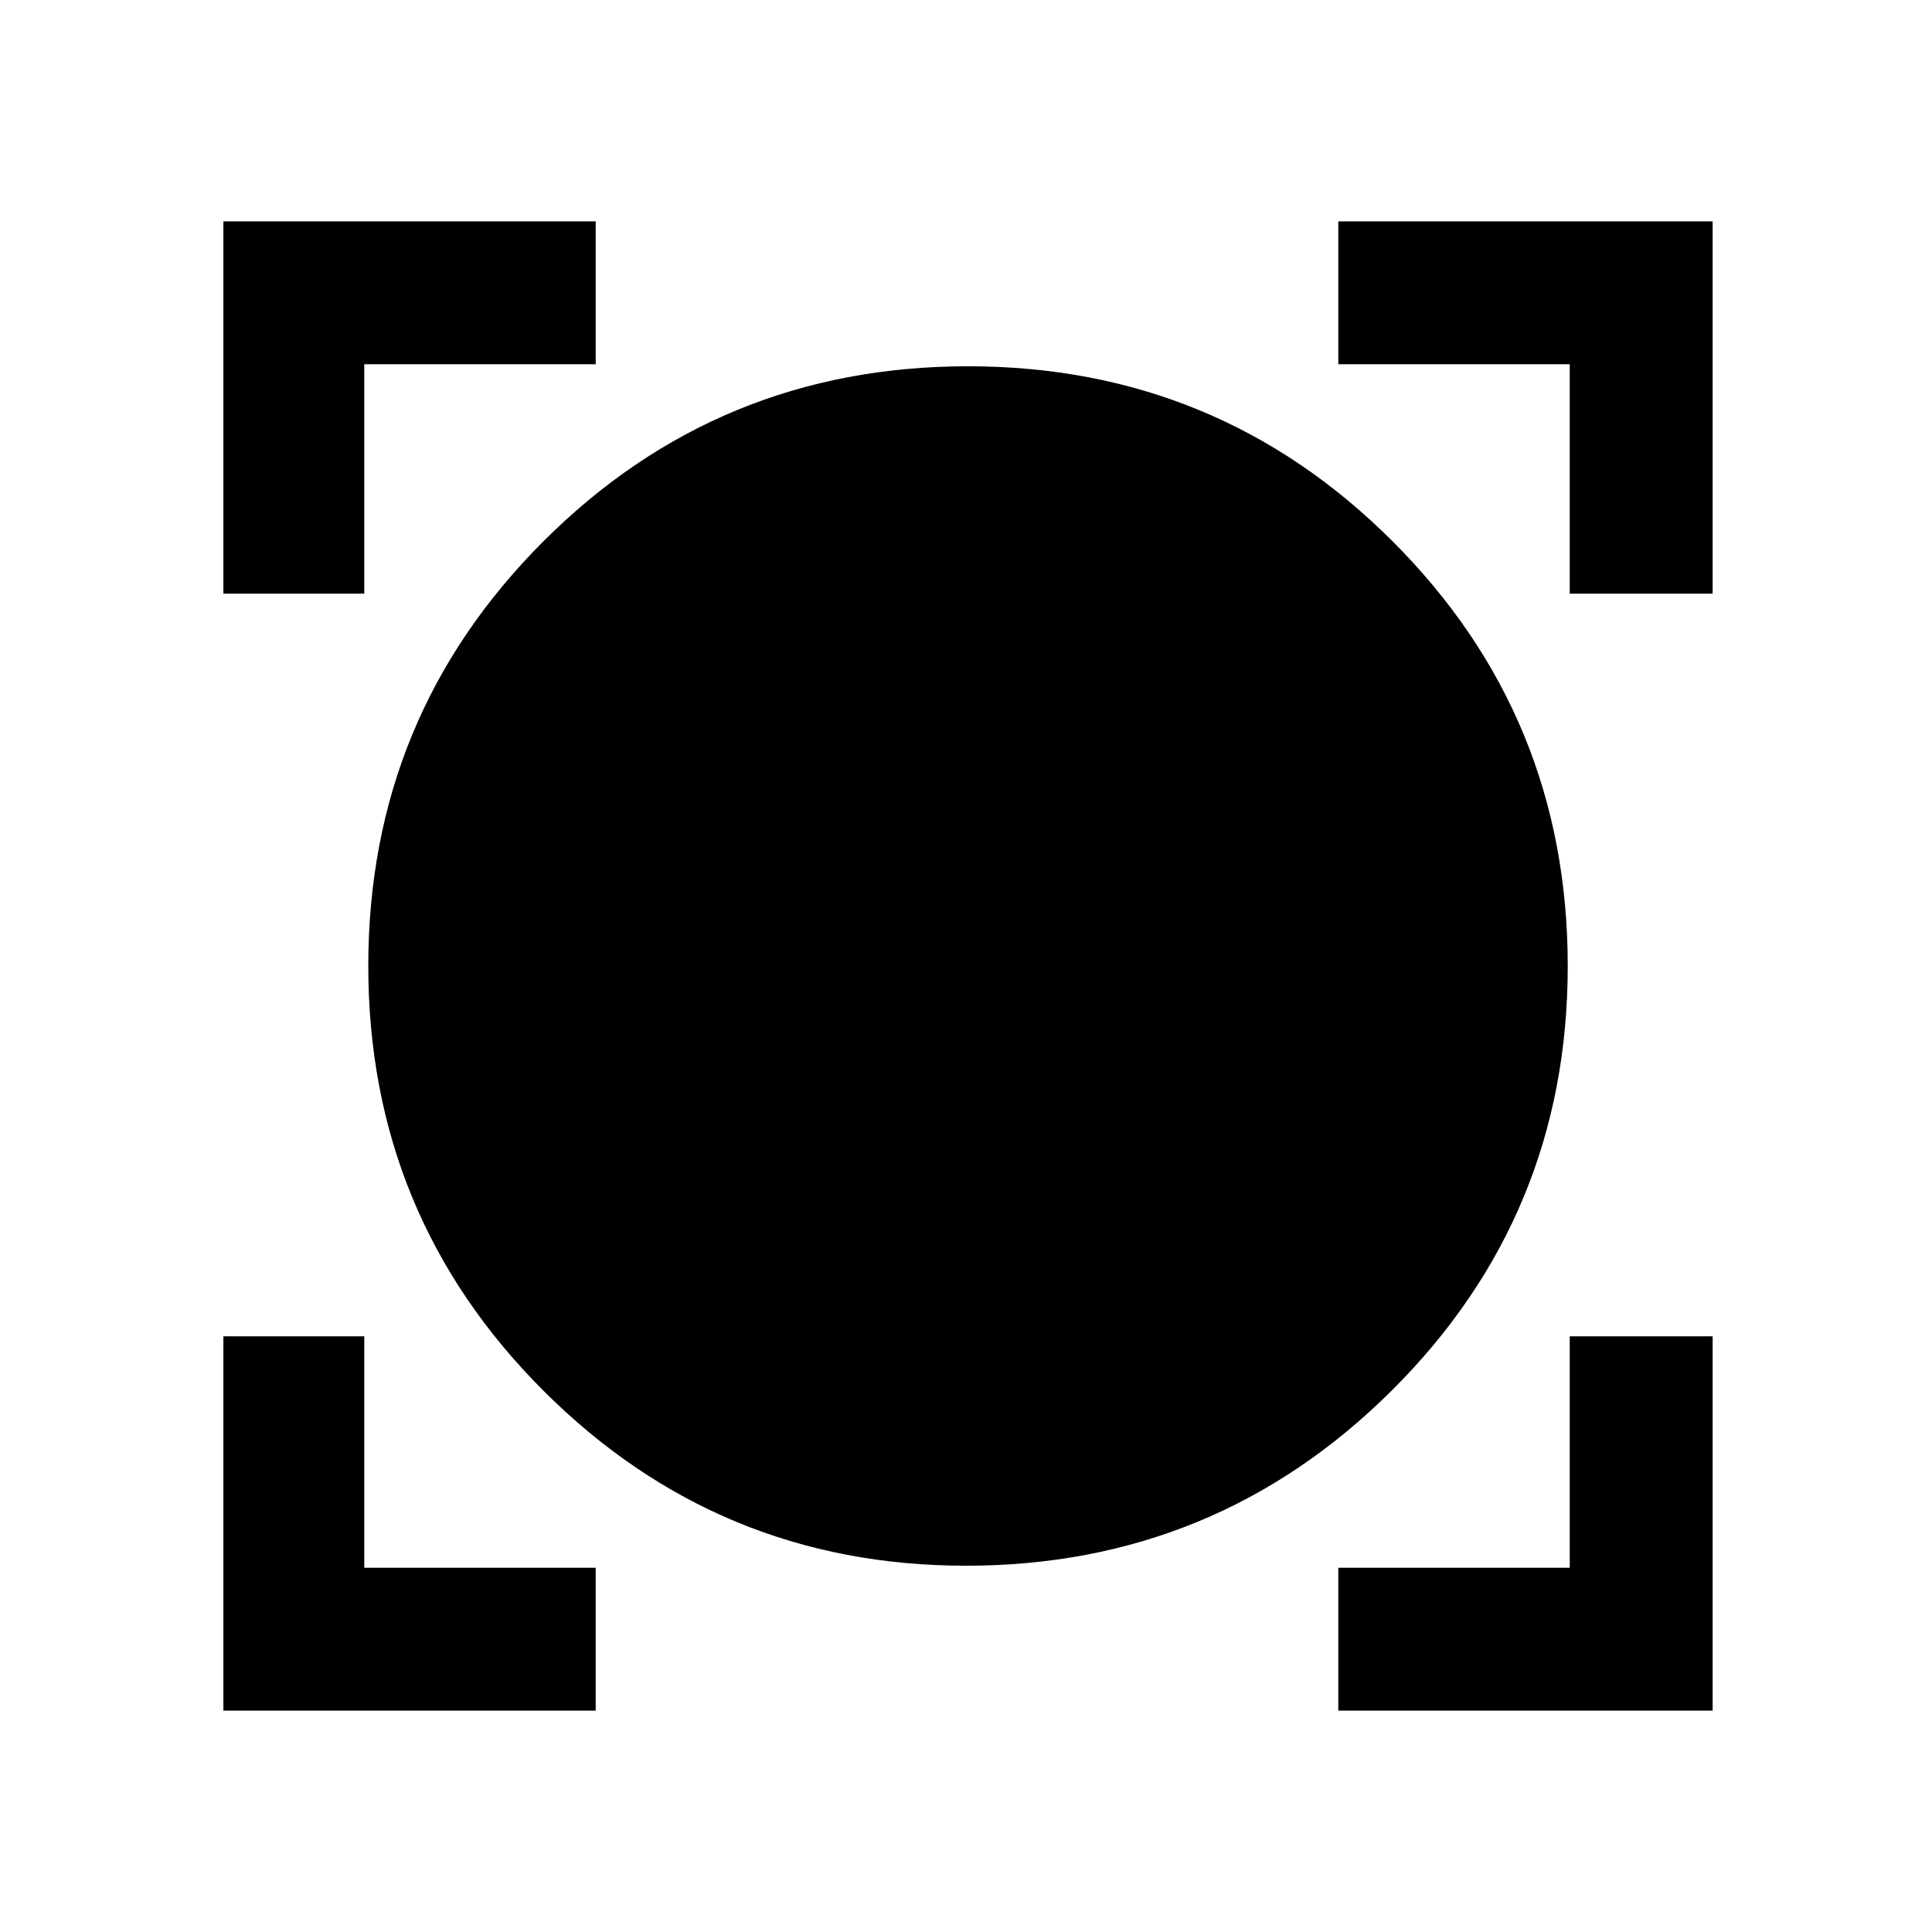 <svg xmlns="http://www.w3.org/2000/svg" height="48" width="48"><path d="M5.55 42.5V33.2H9.05V38.95H14.8V42.5ZM33.25 42.5V38.95H39V33.2H42.55V42.5ZM24 38.9Q17.85 38.9 13.5 34.55Q9.15 30.2 9.15 24Q9.15 17.8 13.5 13.45Q17.85 9.1 24.05 9.1Q30.25 9.1 34.6 13.45Q38.95 17.8 38.95 24Q38.95 30.2 34.575 34.55Q30.2 38.9 24 38.9ZM5.55 14.75V5.5H14.8V9.05H9.05V14.75ZM39 14.75V9.05H33.25V5.5H42.55V14.75Z"/></svg>
